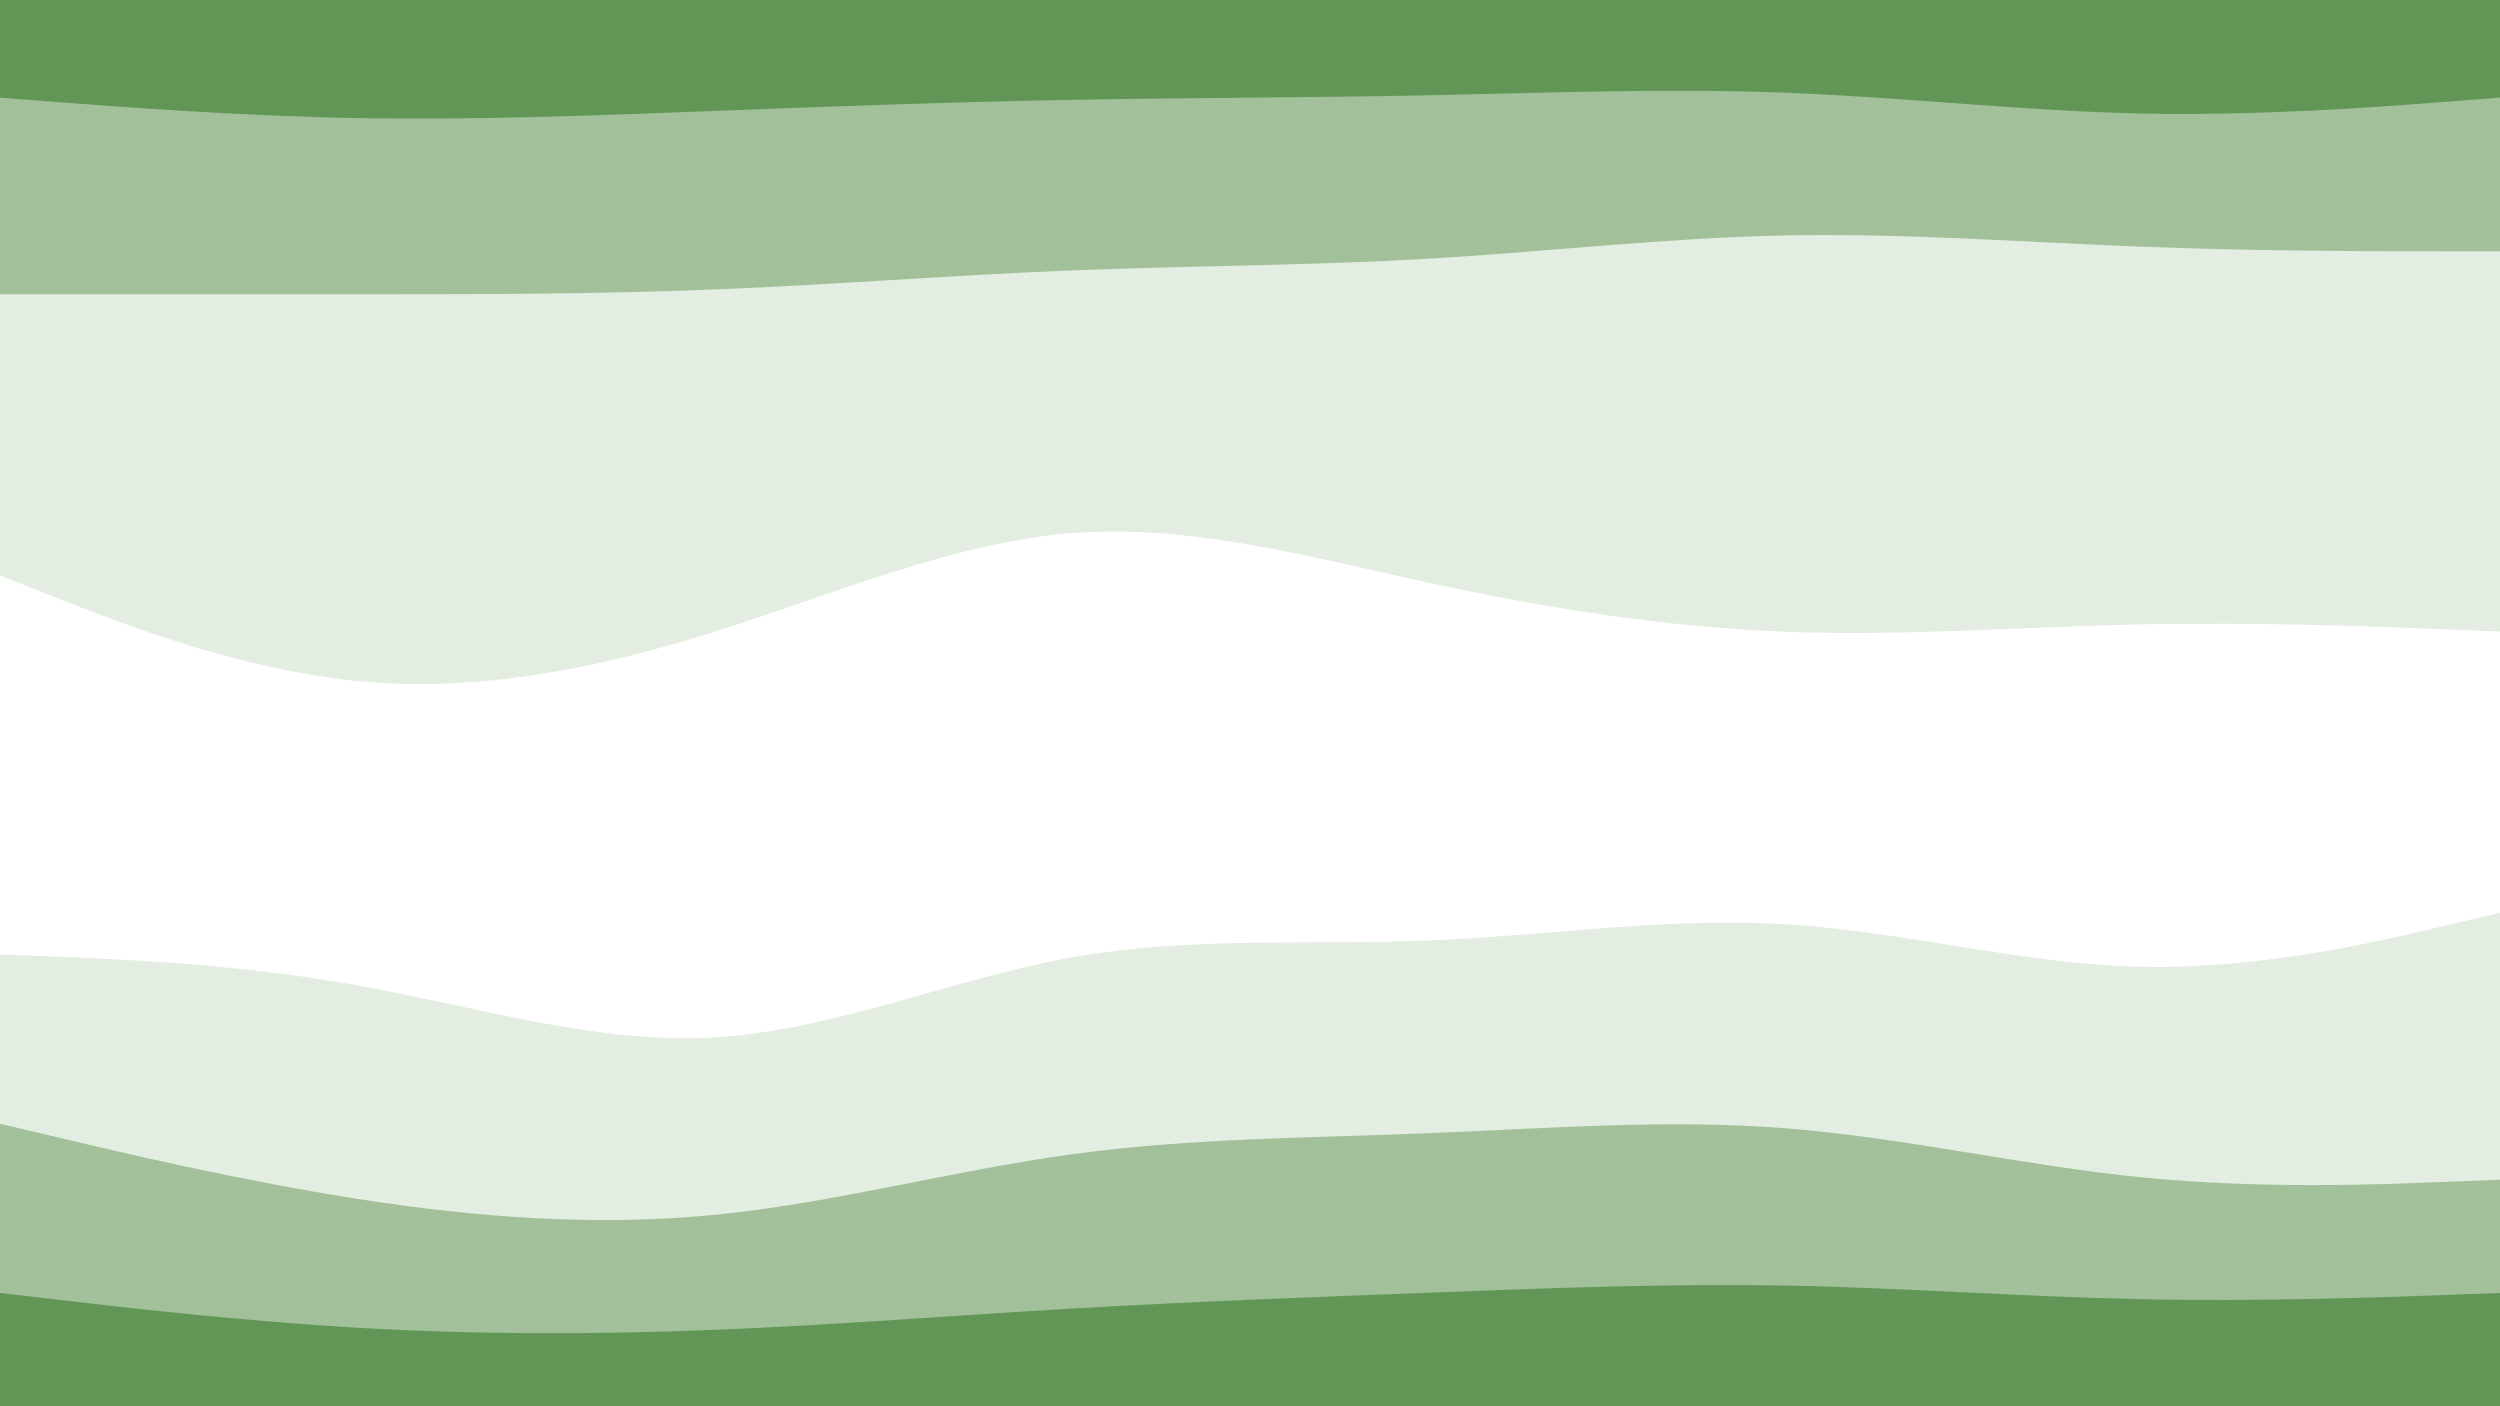 <svg id="visual" viewBox="0 0 1920 1080" width="1920" height="1080" xmlns="http://www.w3.org/2000/svg" xmlns:xlink="http://www.w3.org/1999/xlink" version="1.1"><rect x="0" y="0" width="1920" height="1080" fill="#333333" stroke="none"/><path d="M0 77L45.7 80.5C91.3 84 182.7 91 274.2 92.7C365.7 94.3 457.3 90.7 548.8 87.2C640.3 83.7 731.7 80.3 823 78.7C914.3 77 1005.7 77 1097 75.2C1188.3 73.3 1279.7 69.7 1371.2 73.2C1462.7 76.7 1554.3 87.3 1645.8 89.2C1737.3 91 1828.7 84 1874.3 80.5L1920 77L1920 0L1874.3 0C1828.7 0 1737.3 0 1645.8 0C1554.3 0 1462.7 0 1371.2 0C1279.7 0 1188.3 0 1097 0C1005.7 0 914.3 0 823 0C731.7 0 640.3 0 548.8 0C457.3 0 365.7 0 274.2 0C182.7 0 91.3 0 45.7 0L0 0Z" fill="#619657"></path><path d="M0 228L45.7 228C91.3 228 182.7 228 274.2 228C365.7 228 457.3 228 548.8 224.3C640.3 220.7 731.7 213.3 823 209.7C914.3 206 1005.7 206 1097 200.7C1188.3 195.3 1279.7 184.7 1371.2 182.8C1462.7 181 1554.3 188 1645.8 191.5C1737.3 195 1828.7 195 1874.3 195L1920 195L1920 75L1874.3 78.5C1828.7 82 1737.3 89 1645.8 87.2C1554.3 85.3 1462.7 74.7 1371.2 71.2C1279.7 67.7 1188.3 71.3 1097 73.2C1005.7 75 914.3 75 823 76.7C731.7 78.3 640.3 81.7 548.8 85.2C457.3 88.7 365.7 92.3 274.2 90.7C182.7 89 91.3 82 45.7 78.5L0 75Z" fill="#a2c19a"></path><path d="M0 444L45.7 462C91.3 480 182.7 516 274.2 525C365.7 534 457.3 516 548.8 487.2C640.3 458.3 731.7 418.7 823 411.5C914.3 404.3 1005.7 429.7 1097 449.5C1188.3 469.3 1279.7 483.7 1371.2 487.2C1462.7 490.7 1554.3 483.3 1645.8 481.5C1737.3 479.7 1828.7 483.3 1874.3 485.2L1920 487L1920 193L1874.3 193C1828.7 193 1737.3 193 1645.8 189.5C1554.3 186 1462.7 179 1371.2 180.8C1279.7 182.7 1188.3 193.3 1097 198.7C1005.7 204 914.3 204 823 207.7C731.7 211.3 640.3 218.7 548.8 222.3C457.3 226 365.7 226 274.2 226C182.7 226 91.3 226 45.7 226L0 226Z" fill="#e4ede1"></path><path d="M0 735L45.7 736.8C91.3 738.7 182.7 742.3 274.2 758.7C365.7 775 457.3 804 548.8 798.7C640.3 793.3 731.7 753.7 823 737.3C914.3 721 1005.7 728 1097 724.3C1188.3 720.7 1279.7 706.3 1371.2 711.8C1462.7 717.3 1554.3 742.7 1645.8 744.5C1737.3 746.3 1828.7 724.7 1874.3 713.8L1920 703L1920 485L1874.3 483.2C1828.7 481.3 1737.3 477.7 1645.8 479.5C1554.3 481.3 1462.7 488.7 1371.2 485.2C1279.7 481.7 1188.3 467.3 1097 447.5C1005.7 427.7 914.3 402.3 823 409.5C731.7 416.7 640.3 456.3 548.8 485.2C457.3 514 365.7 532 274.2 523C182.7 514 91.3 478 45.7 460L0 442Z" fill="#ffffff"></path><path d="M0 865L45.7 875.8C91.3 886.7 182.7 908.3 274.2 922.7C365.7 937 457.3 944 548.8 935C640.3 926 731.7 901 823 888.5C914.3 876 1005.7 876 1097 872.3C1188.3 868.7 1279.7 861.3 1371.2 868.5C1462.7 875.7 1554.3 897.3 1645.8 906.3C1737.3 915.3 1828.7 911.7 1874.3 909.8L1920 908L1920 701L1874.3 711.8C1828.7 722.7 1737.3 744.3 1645.8 742.5C1554.3 740.7 1462.7 715.3 1371.2 709.8C1279.7 704.3 1188.3 718.7 1097 722.3C1005.7 726 914.3 719 823 735.3C731.7 751.7 640.3 791.3 548.8 796.7C457.3 802 365.7 773 274.2 756.7C182.7 740.3 91.3 736.7 45.7 734.8L0 733Z" fill="#e4ede1"></path><path d="M0 995L45.7 1000.3C91.3 1005.7 182.7 1016.3 274.2 1021.7C365.7 1027 457.3 1027 548.8 1023.3C640.3 1019.7 731.7 1012.3 823 1007C914.3 1001.7 1005.7 998.3 1097 994.8C1188.3 991.3 1279.7 987.7 1371.2 989.3C1462.7 991 1554.3 998 1645.8 999.8C1737.3 1001.7 1828.7 998.3 1874.3 996.7L1920 995L1920 906L1874.3 907.8C1828.7 909.7 1737.3 913.3 1645.8 904.3C1554.3 895.3 1462.7 873.7 1371.2 866.5C1279.7 859.3 1188.3 866.7 1097 870.3C1005.7 874 914.3 874 823 886.5C731.7 899 640.3 924 548.8 933C457.3 942 365.7 935 274.2 920.7C182.7 906.3 91.3 884.7 45.7 873.8L0 863Z" fill="#a2c19a"></path><path d="M0 1081L45.7 1081C91.3 1081 182.7 1081 274.2 1081C365.7 1081 457.3 1081 548.8 1081C640.3 1081 731.7 1081 823 1081C914.3 1081 1005.7 1081 1097 1081C1188.3 1081 1279.7 1081 1371.2 1081C1462.7 1081 1554.3 1081 1645.8 1081C1737.3 1081 1828.7 1081 1874.3 1081L1920 1081L1920 993L1874.3 994.7C1828.7 996.3 1737.3 999.7 1645.8 997.8C1554.3 996 1462.7 989 1371.2 987.3C1279.7 985.7 1188.3 989.3 1097 992.8C1005.7 996.3 914.3 999.7 823 1005C731.7 1010.3 640.3 1017.7 548.8 1021.3C457.3 1025 365.7 1025 274.2 1019.7C182.7 1014.3 91.3 1003.7 45.7 998.3L0 993Z" fill="#619657"></path></svg>